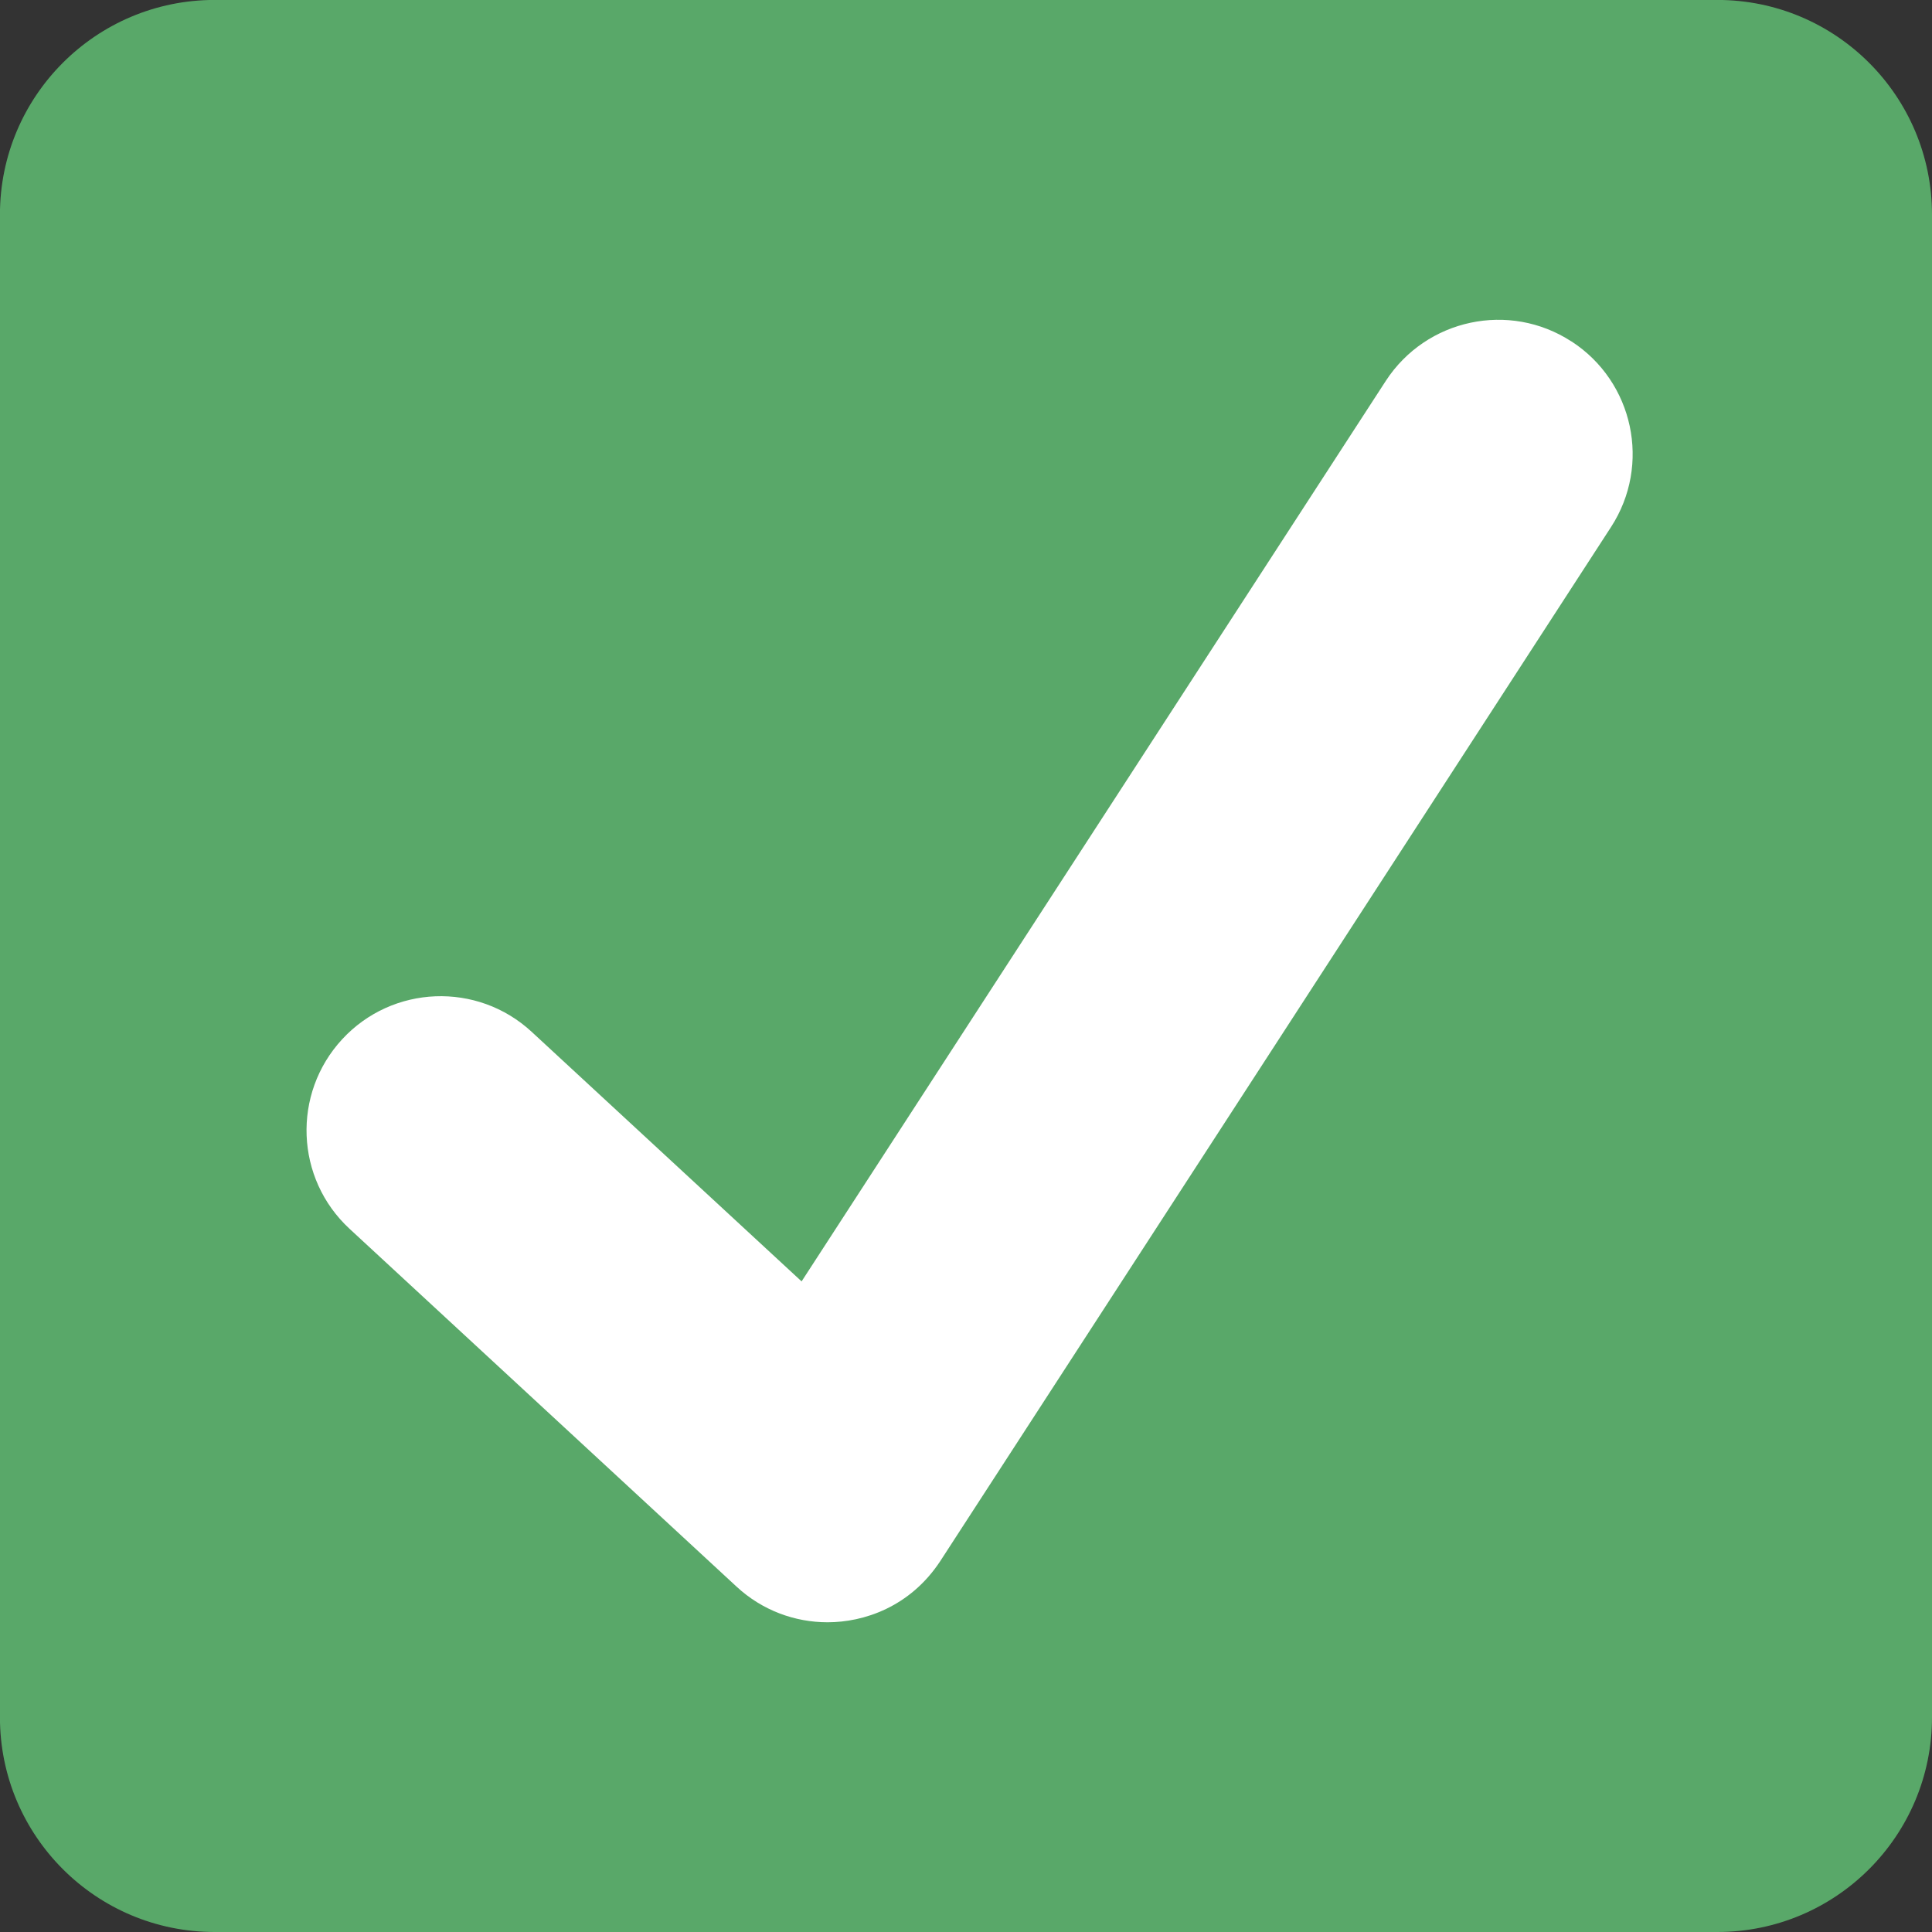 <svg xmlns="http://www.w3.org/2000/svg" width="32" height="32" version="1.1" viewBox="0 0 32 32"><rect x="0" y="0" width="32" height="32" fill="#333333" stroke="none"/><title>yes</title><path fill="#59a869" d="M32 28.444c0 1.964-1.592 3.556-3.556 3.556h-24.889c-1.964 0-3.556-1.592-3.556-3.556v-24.889c0-1.964 1.592-3.556 3.556-3.556h24.889c1.964 0 3.556 1.592 3.556 3.556v24.889z"/><path fill="#fff" d="M26.027 5.655c-1.028-0.668-2.404-0.375-3.074 0.654l-9.676 14.915-4.47-4.133c-0.901-0.834-2.308-0.778-3.14 0.123s-0.778 2.308 0.124 3.14l6.408 5.925c0.427 0.396 0.969 0.591 1.508 0.591 0.598 0 1.364-0.251 1.866-1.012 0.295-0.45 11.111-17.129 11.111-17.129 0.668-1.030 0.374-2.406-0.655-3.074z"/></svg>